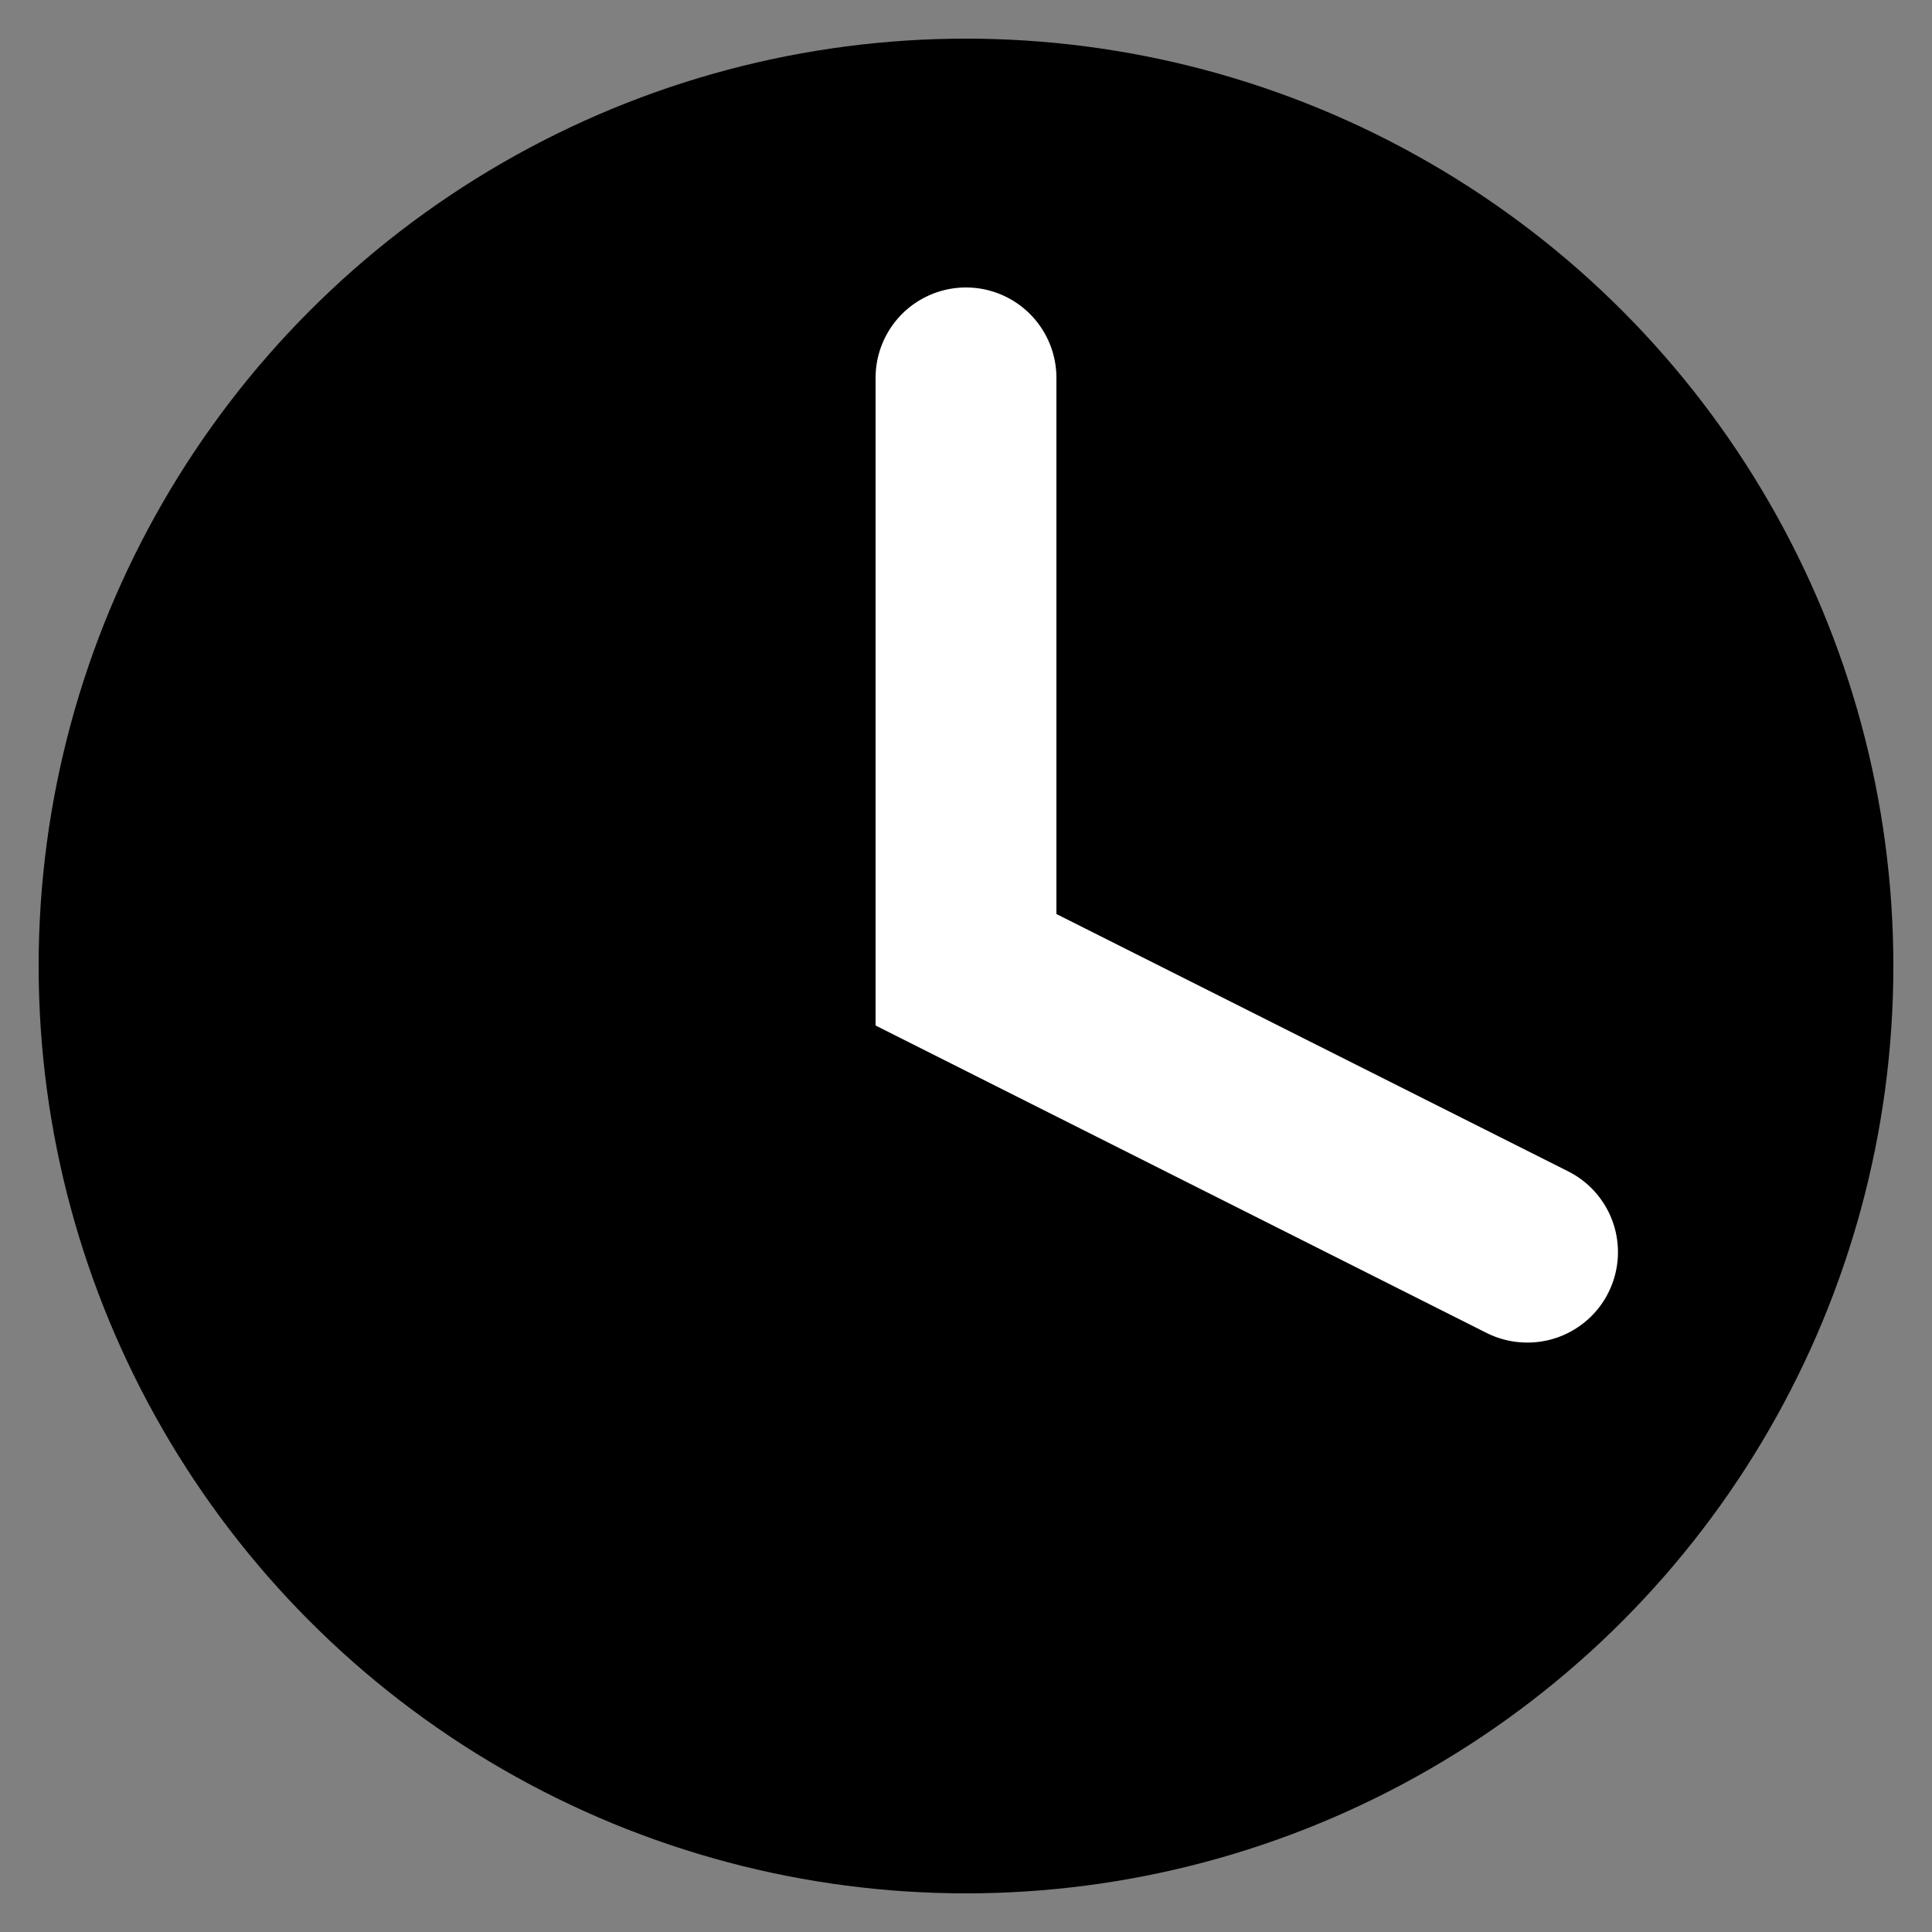 <svg id="Calque_1" data-name="Calque 1" xmlns="http://www.w3.org/2000/svg" viewBox="0 0 100 100">
    <rect x="0" y="0" width="100" height="100" fill="#808080" stroke="none"/>
    <defs>
        <style>.svg-clock-cls-1 {
            fill: #fff;
        }</style>
    </defs>
    <g>
        <circle class="svg-fill" cx="50" cy="50" r="48"/>
        <path class="svg-clock-cls-1" d="M79.05,69.49a4.68,4.68,0,0,1-2.11-.5L45.32,53.08V19.56a4.68,4.68,0,0,1,9.36,0V47.31L81.15,60.62a4.68,4.68,0,0,1-2.1,8.87Z"/>
    </g>
</svg>